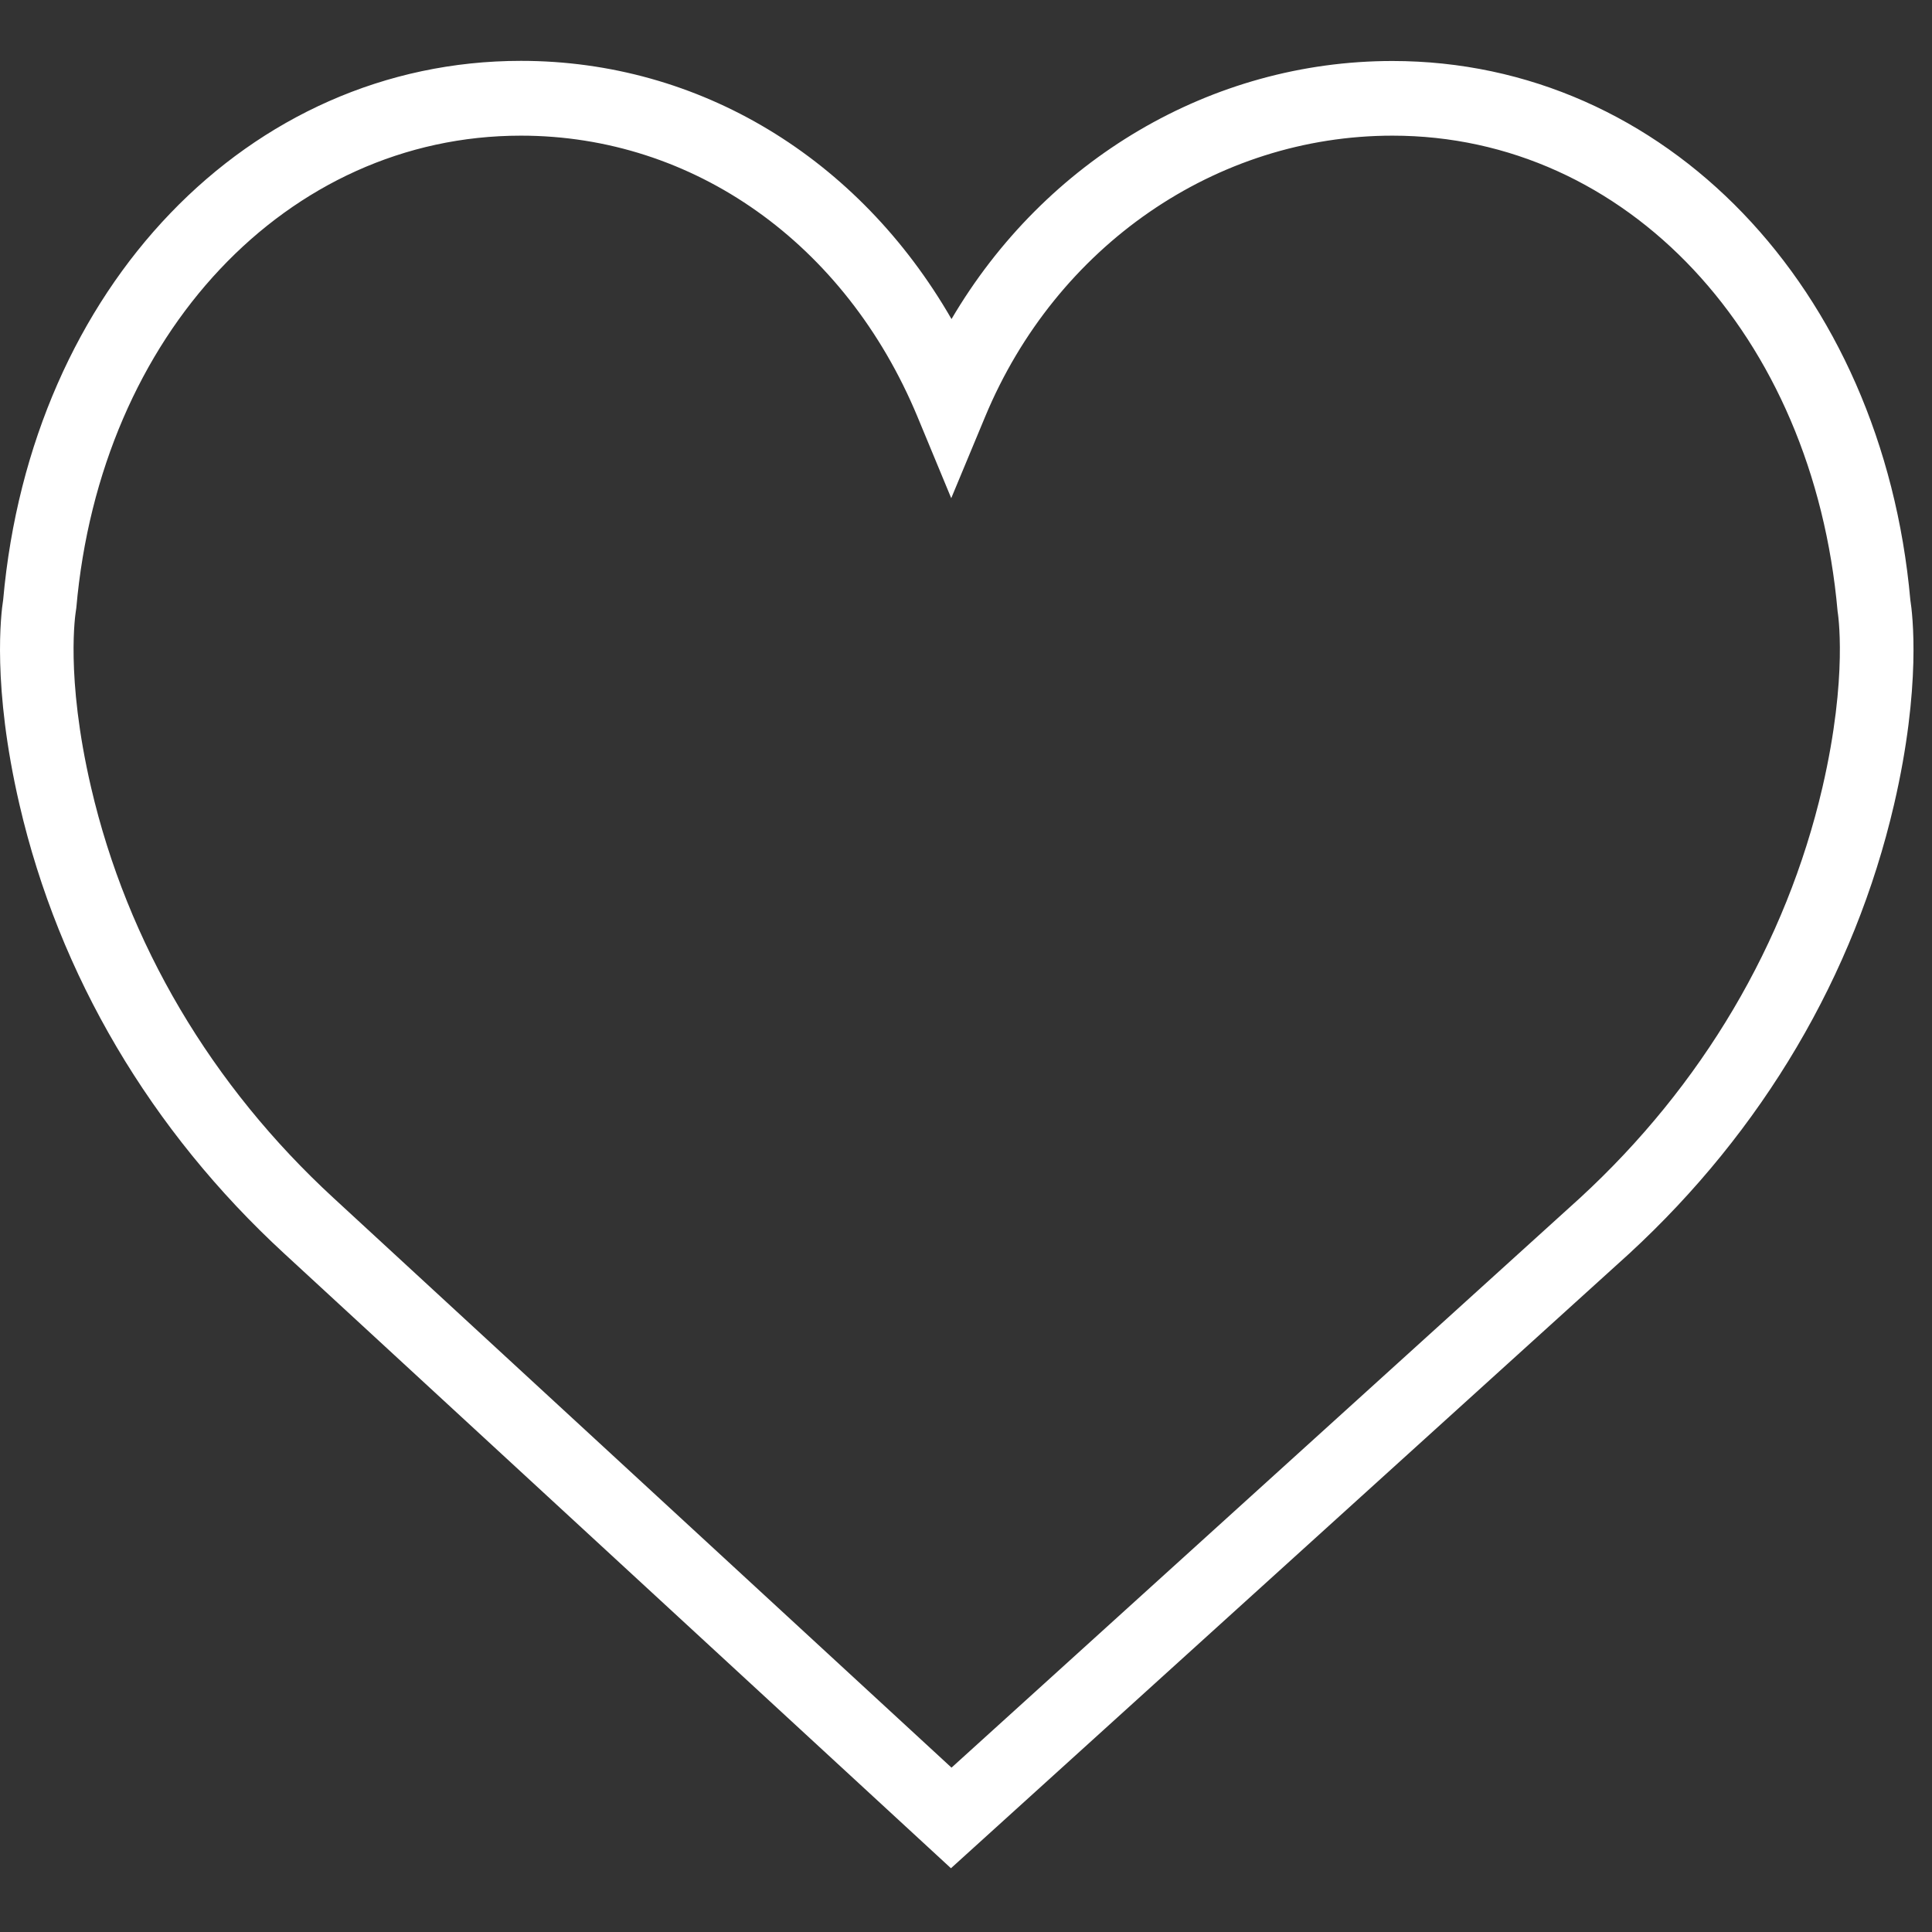 <svg width="14" height="14" viewBox="0 0 14 14" fill="none" xmlns="http://www.w3.org/2000/svg">
<rect x="0" y="0" width="14" height="14" fill="#333333" stroke="none"/>
<path d="M13.843 4.347C13.64 2.084 12.064 0.442 10.09 0.442C8.776 0.442 7.572 1.16 6.895 2.312C6.223 1.145 5.069 0.441 3.775 0.441C1.802 0.441 0.225 2.083 0.023 4.346C0.007 4.446 -0.058 4.972 0.141 5.83C0.428 7.068 1.092 8.193 2.061 9.085L6.891 13.538L11.805 9.085C12.773 8.193 13.437 7.068 13.725 5.83C13.924 4.973 13.859 4.447 13.843 4.347ZM13.206 5.706C12.943 6.836 12.335 7.866 11.448 8.682L6.895 12.809L2.419 8.683C1.531 7.866 0.923 6.836 0.66 5.706C0.471 4.894 0.549 4.436 0.549 4.433L0.553 4.405C0.727 2.422 2.082 0.983 3.775 0.983C5.025 0.983 6.126 1.763 6.648 3.019L6.893 3.61L7.139 3.019C7.653 1.783 8.811 0.983 10.091 0.983C11.784 0.983 13.139 2.423 13.316 4.431C13.317 4.436 13.394 4.894 13.206 5.706Z" fill="white"/>
</svg>

